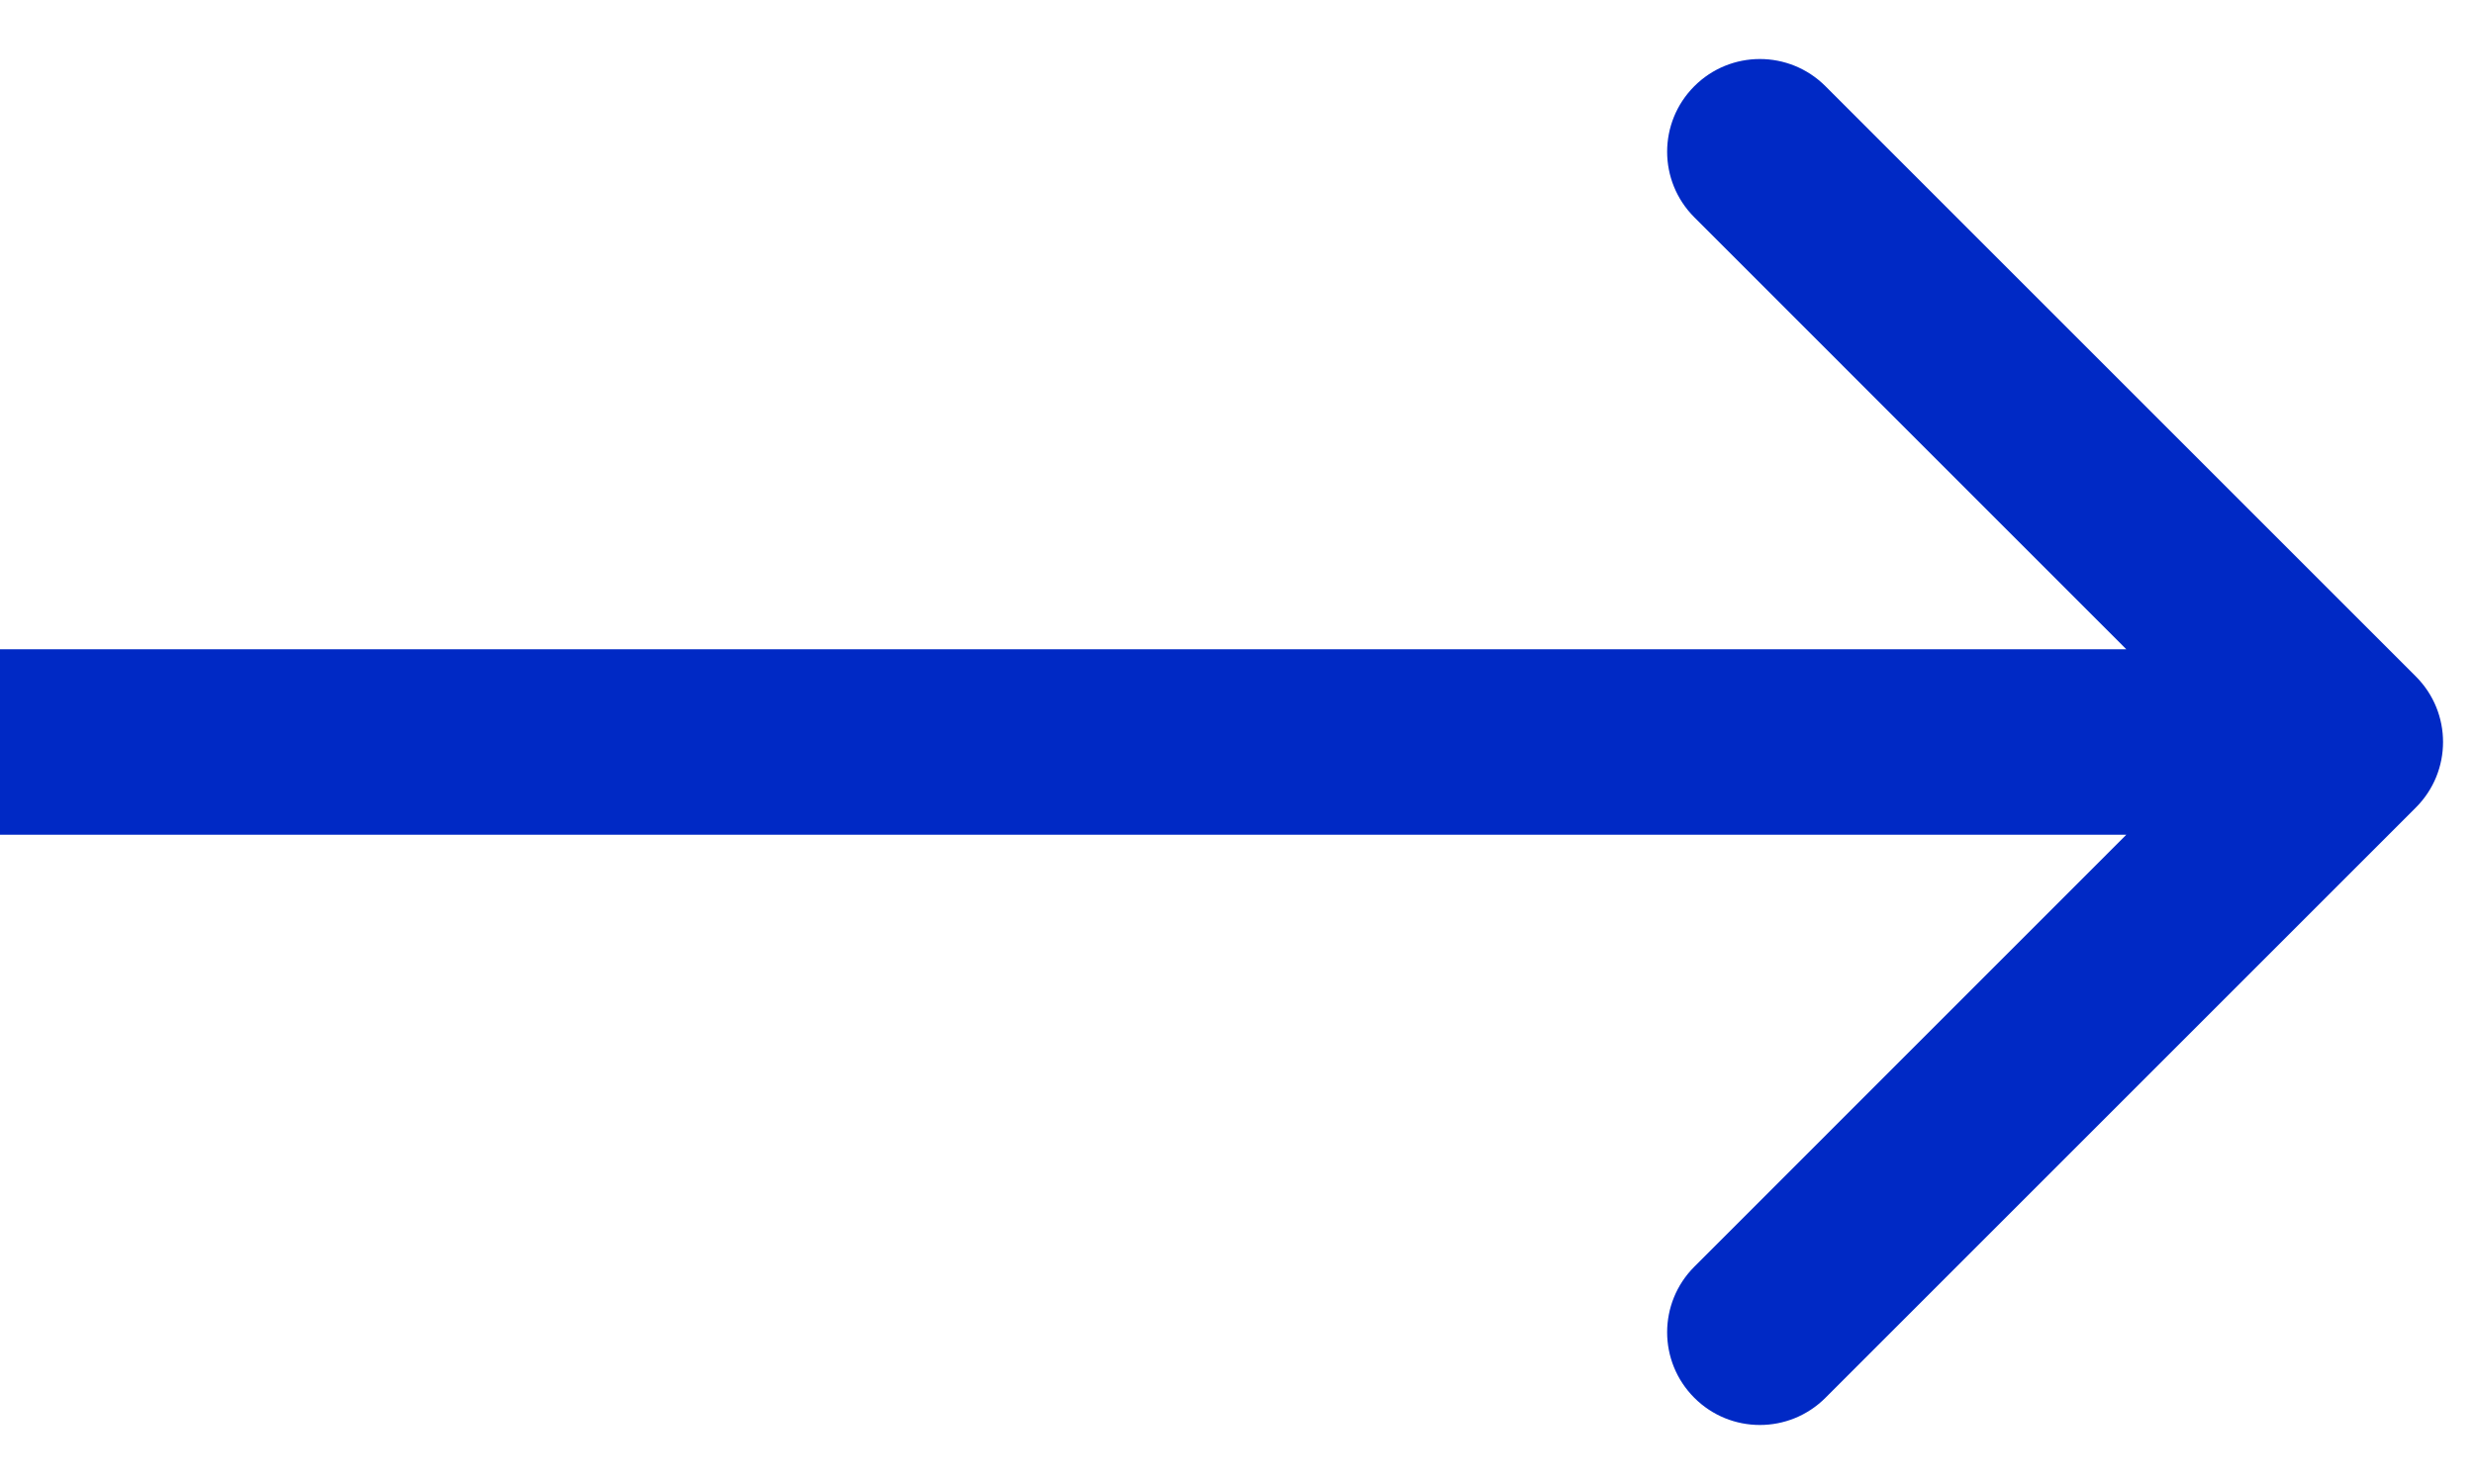<svg width="20" height="12" viewBox="0 0 20 12" fill="none" xmlns="http://www.w3.org/2000/svg">
<path d="M19.53 6.53C19.823 6.237 19.823 5.763 19.53 5.47L14.757 0.697C14.464 0.404 13.99 0.404 13.697 0.697C13.404 0.99 13.404 1.464 13.697 1.757L17.939 6L13.697 10.243C13.404 10.536 13.404 11.01 13.697 11.303C13.99 11.596 14.464 11.596 14.757 11.303L19.53 6.53ZM0 6.75H19V5.25H0V6.75Z" fill="#0029C5"/>
</svg>
